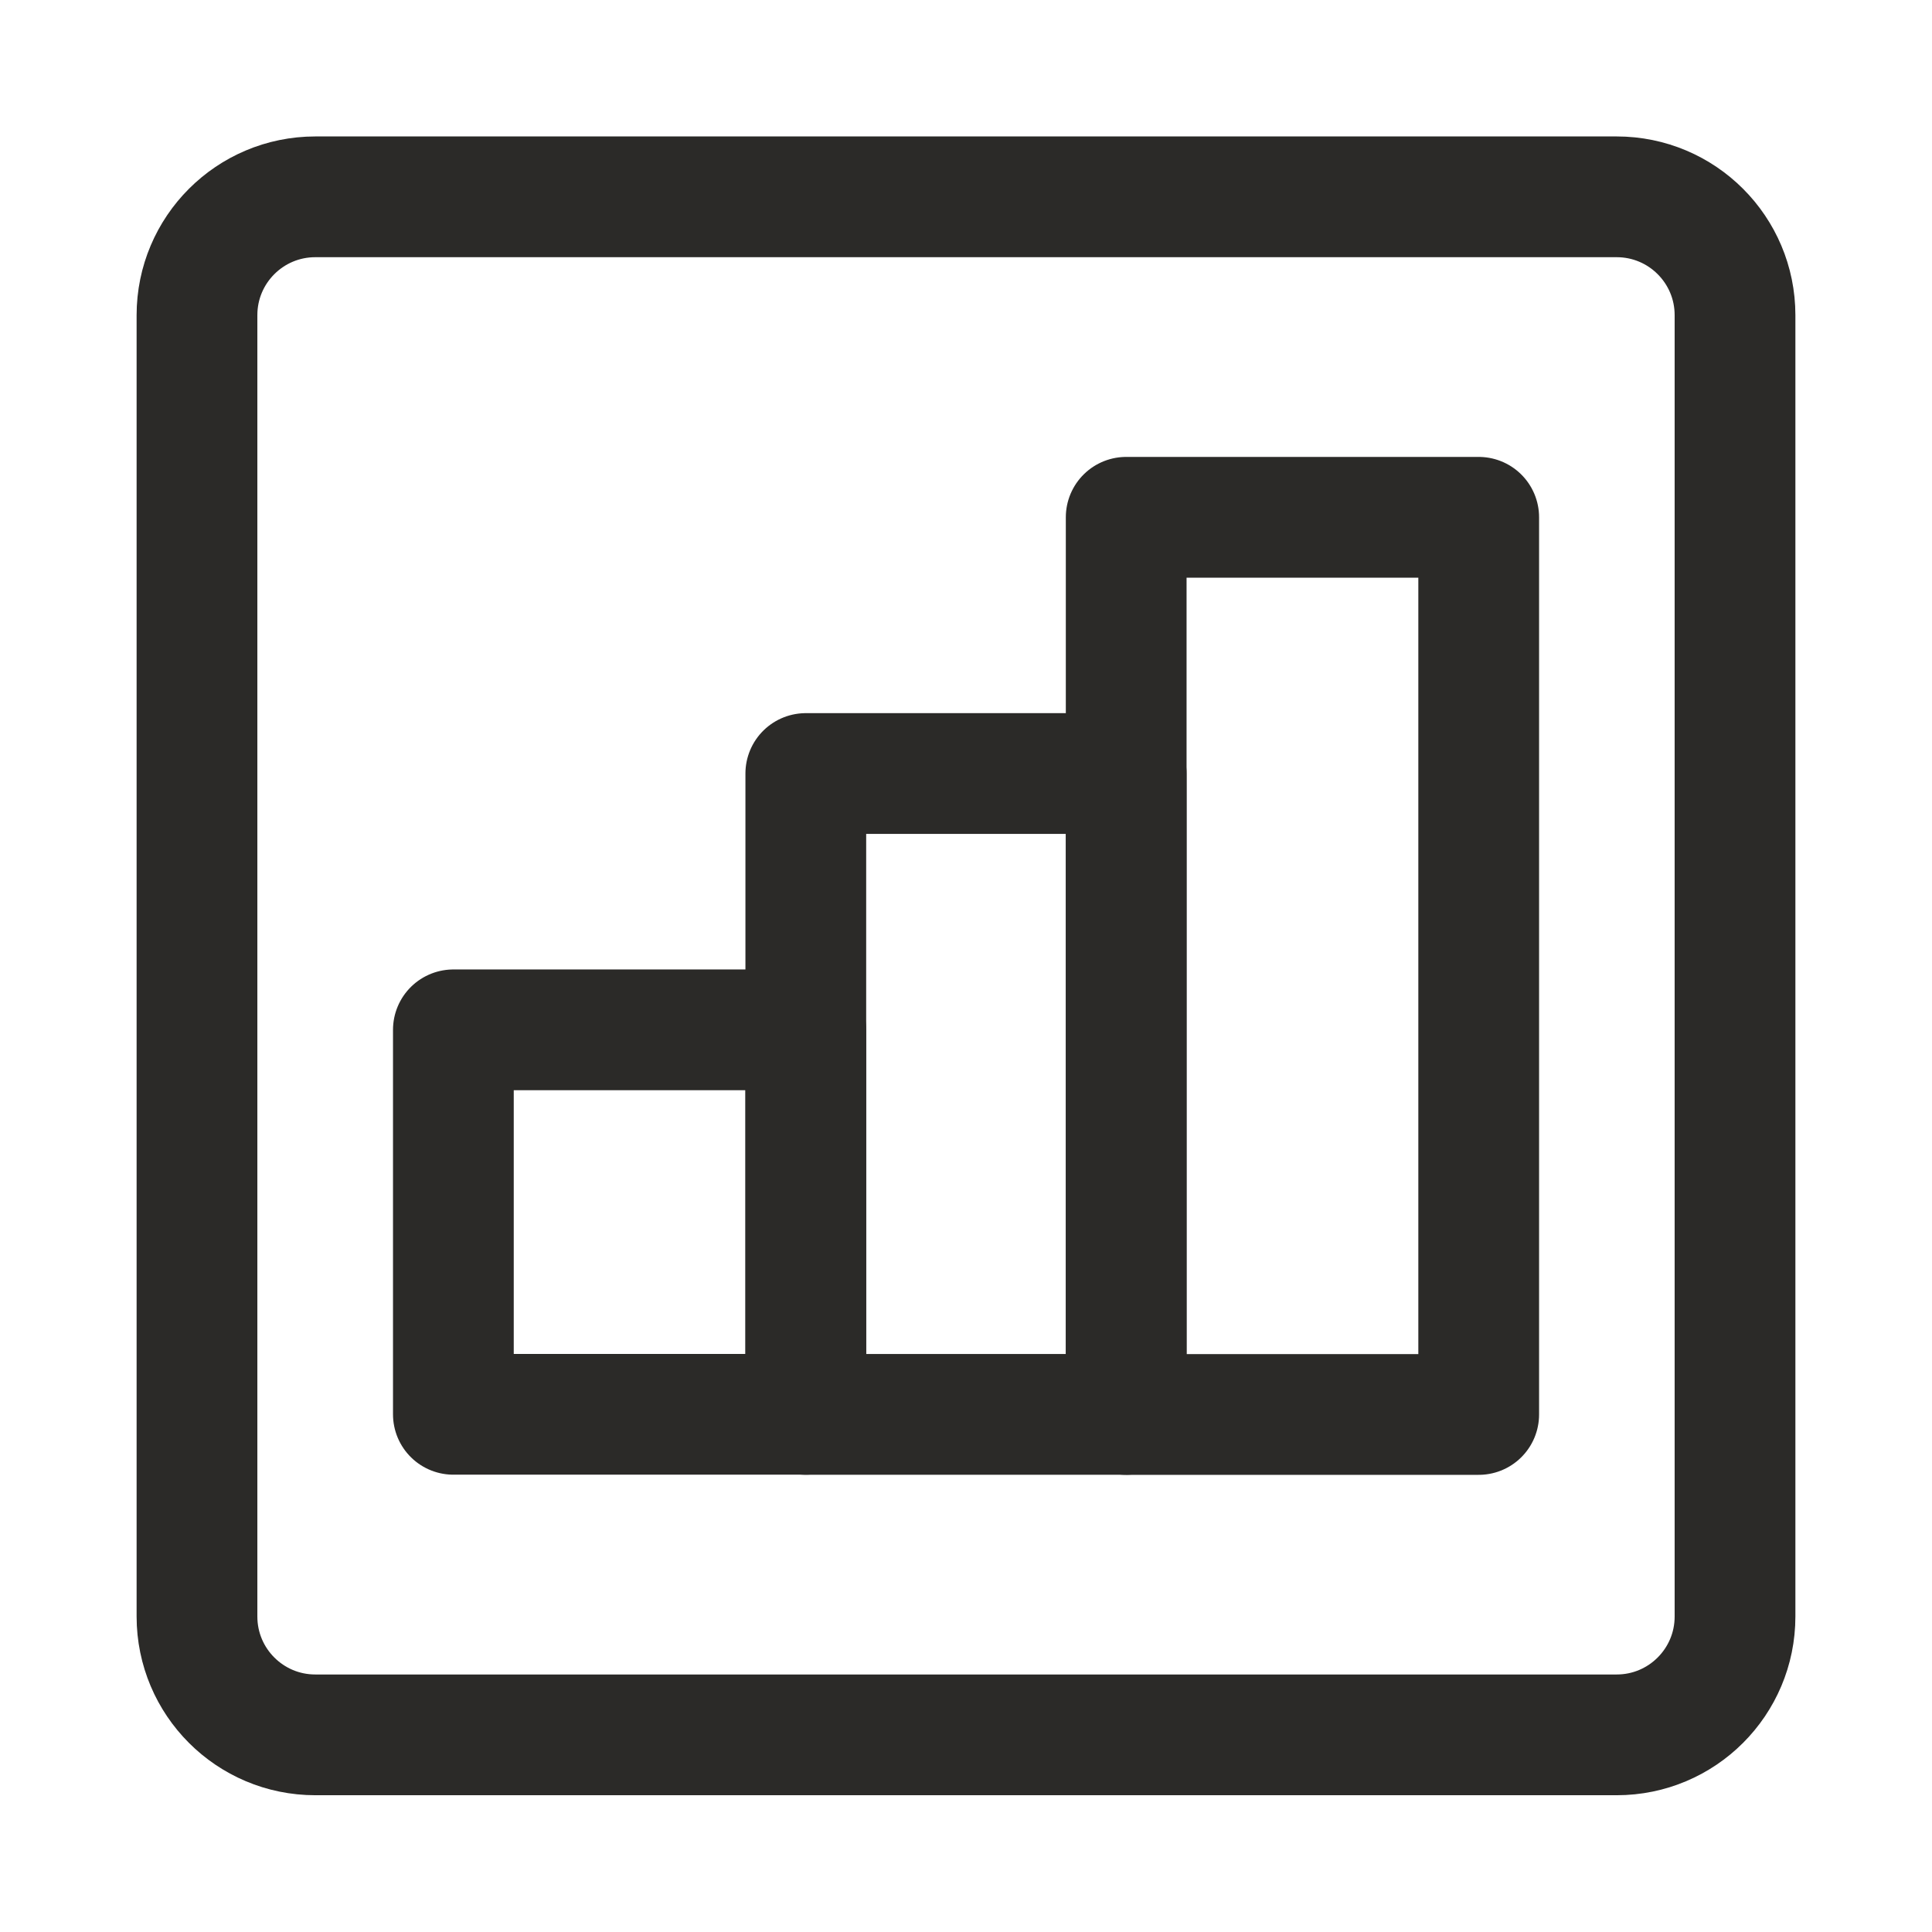 <svg width="24" height="24" viewBox="0 0 24 24" fill="none" xmlns="http://www.w3.org/2000/svg">
<path d="M20.083 2.445H3.917C3.105 2.445 2.447 3.103 2.447 3.915V20.081C2.447 20.893 3.105 21.551 3.917 21.551H20.083C20.895 21.551 21.553 20.893 21.553 20.081V3.915C21.553 3.103 20.895 2.445 20.083 2.445Z" stroke="#2B2A28" stroke-width="1.5" stroke-linecap="round" stroke-linejoin="round"/>
<path d="M5.632 12.793V17.569H10.01V12.793H5.632Z" stroke="#2B2A28" stroke-width="1.5" stroke-linecap="round" stroke-linejoin="round"/>
<path d="M10.01 9.609V17.57H13.99V9.609H10.01Z" stroke="#2B2A28" stroke-width="1.5" stroke-linecap="round" stroke-linejoin="round"/>
<path d="M13.99 6.426V17.571H18.369V6.426H13.99Z" stroke="#2B2A28" stroke-width="1.5" stroke-linecap="round" stroke-linejoin="round"/>
</svg>
